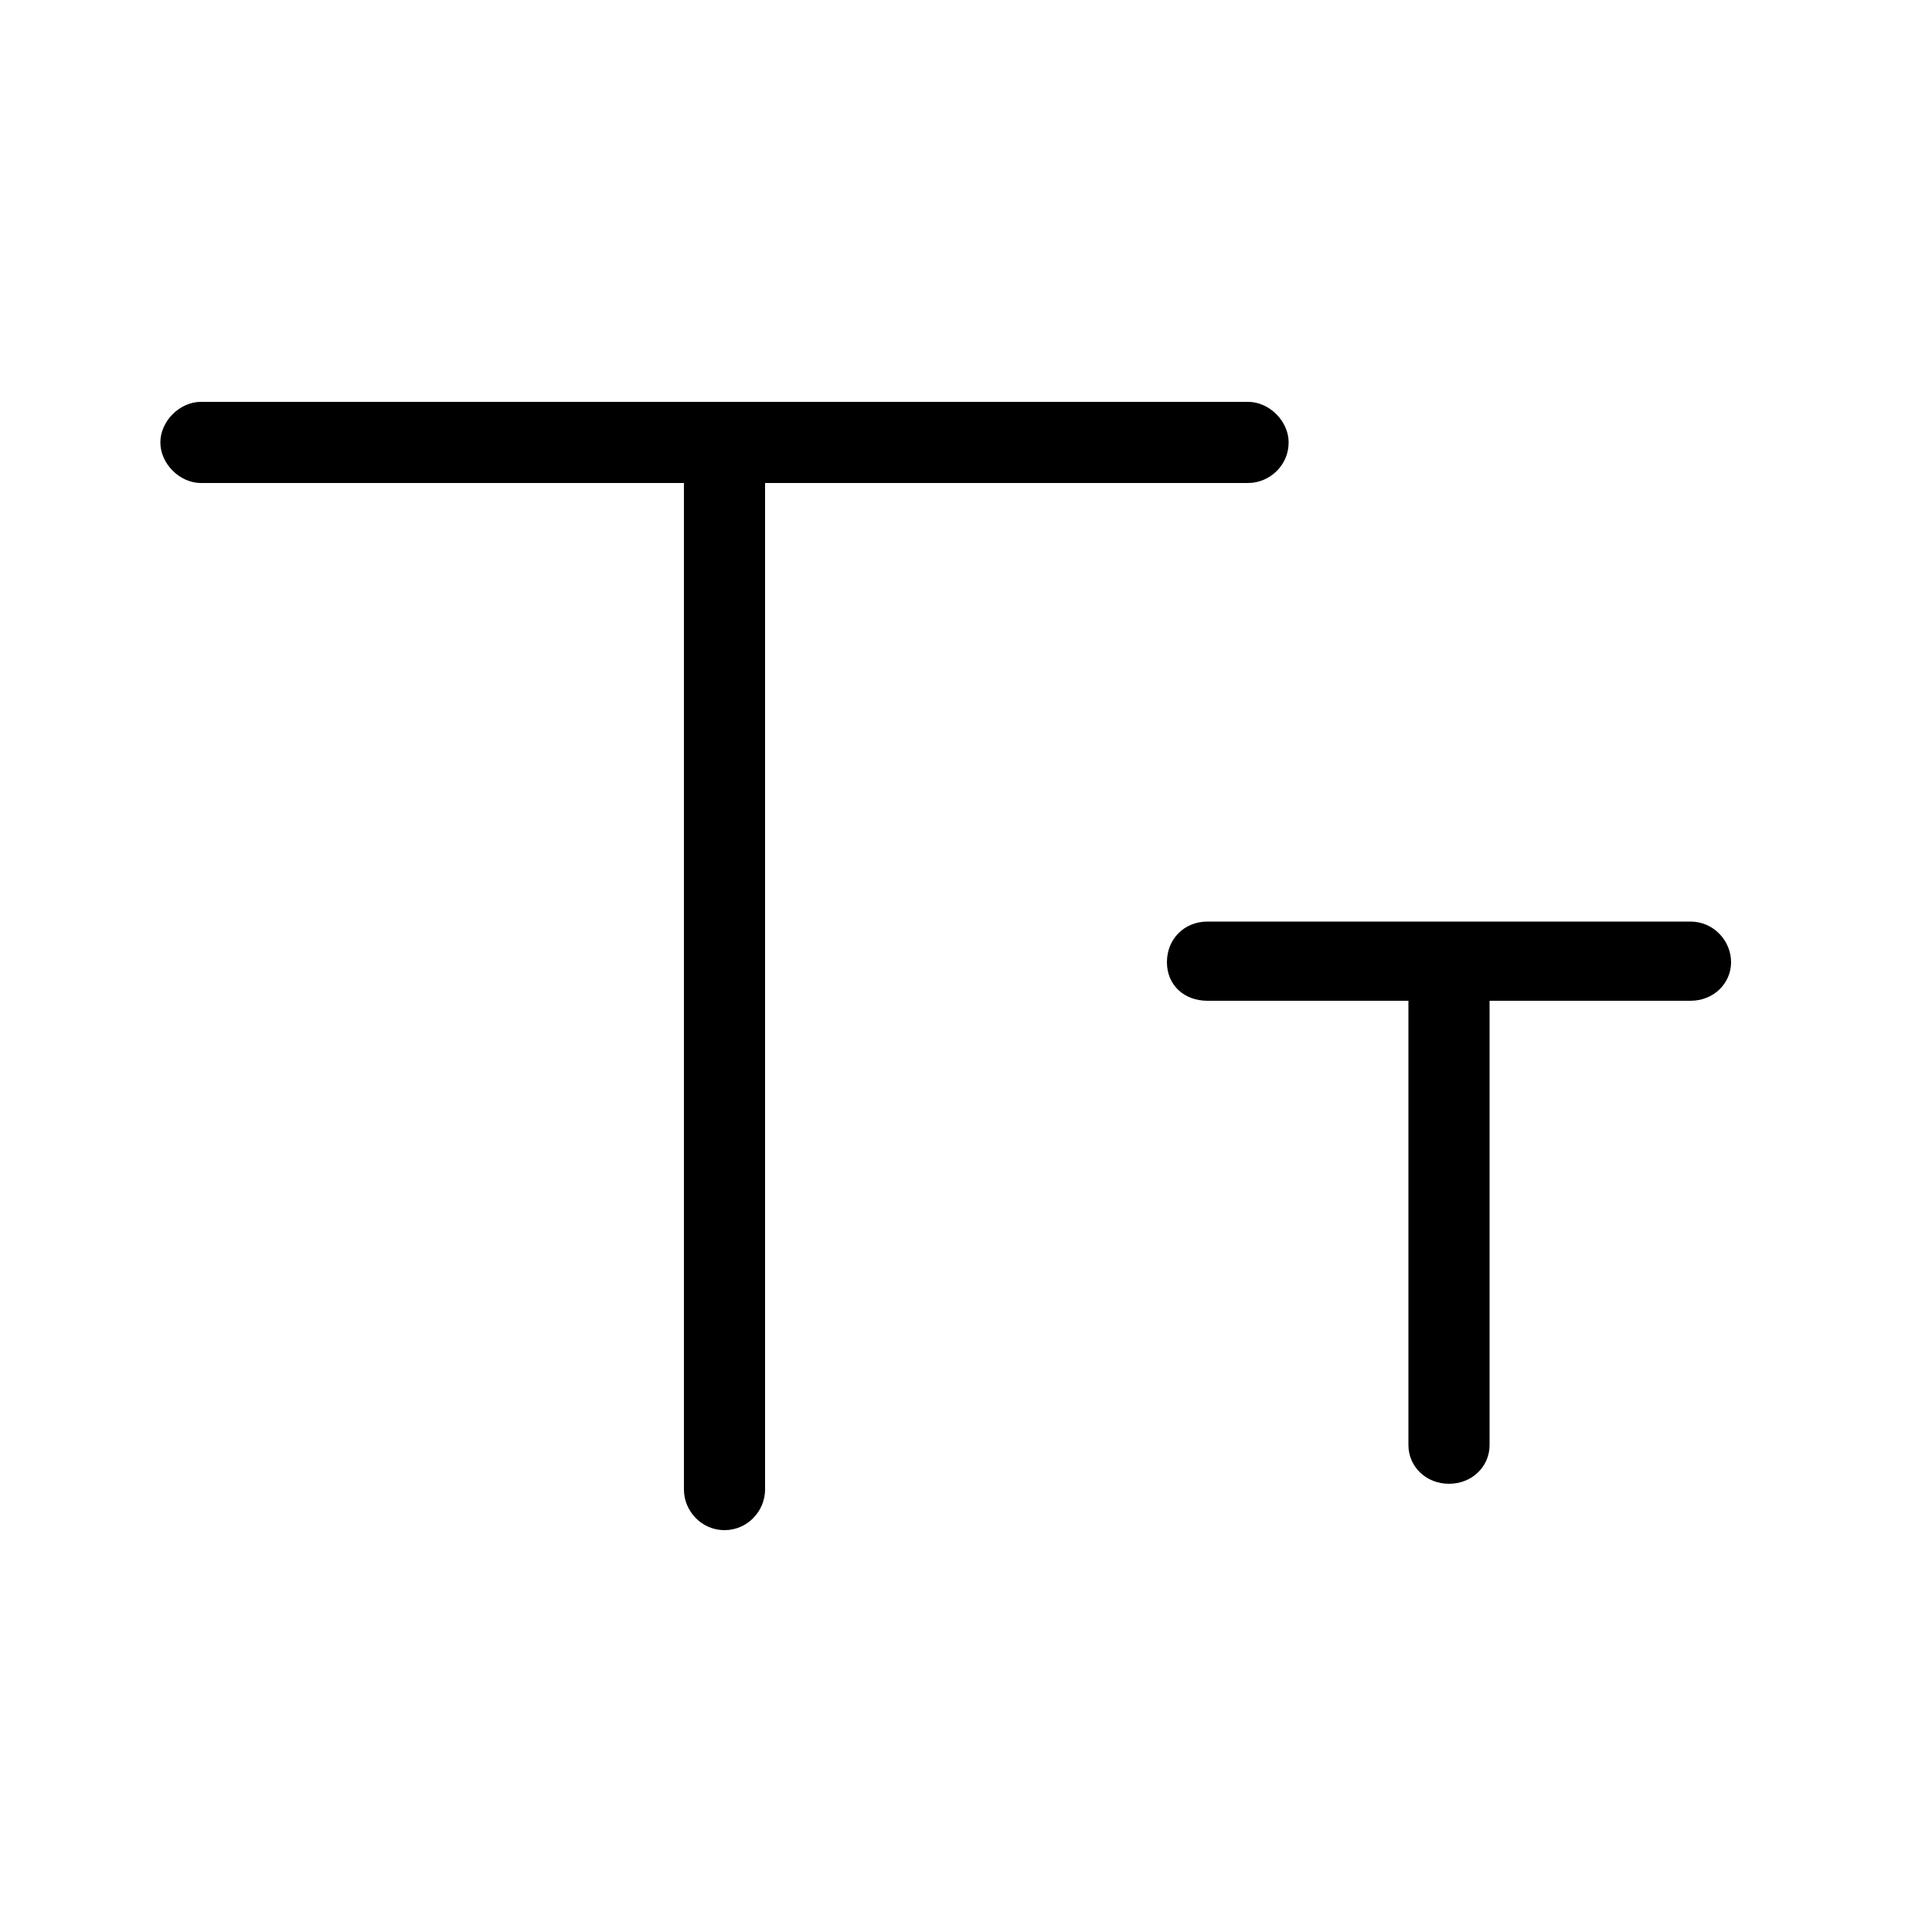 <svg xmlns="http://www.w3.org/2000/svg" width="24" height="24" viewBox="0 0 24 24">
<path d="M21 11.448h-6c-0.288 0-0.504 0.216-0.504 0.504s0.216 0.48 0.504 0.48h2.496v5.52c0 0.264 0.216 0.48 0.504 0.48s0.504-0.216 0.504-0.48v-5.52h2.496c0.288 0 0.504-0.216 0.504-0.48s-0.216-0.504-0.504-0.504zM16.008 5.496v0c0-0.264-0.24-0.504-0.504-0.504h-13.008c-0.264 0-0.504 0.24-0.504 0.504s0.24 0.504 0.504 0.504h6v12.504c0 0.264 0.216 0.504 0.504 0.504s0.504-0.24 0.504-0.504v-12.504h6c0.264 0 0.504-0.216 0.504-0.504z"></path>
</svg>
